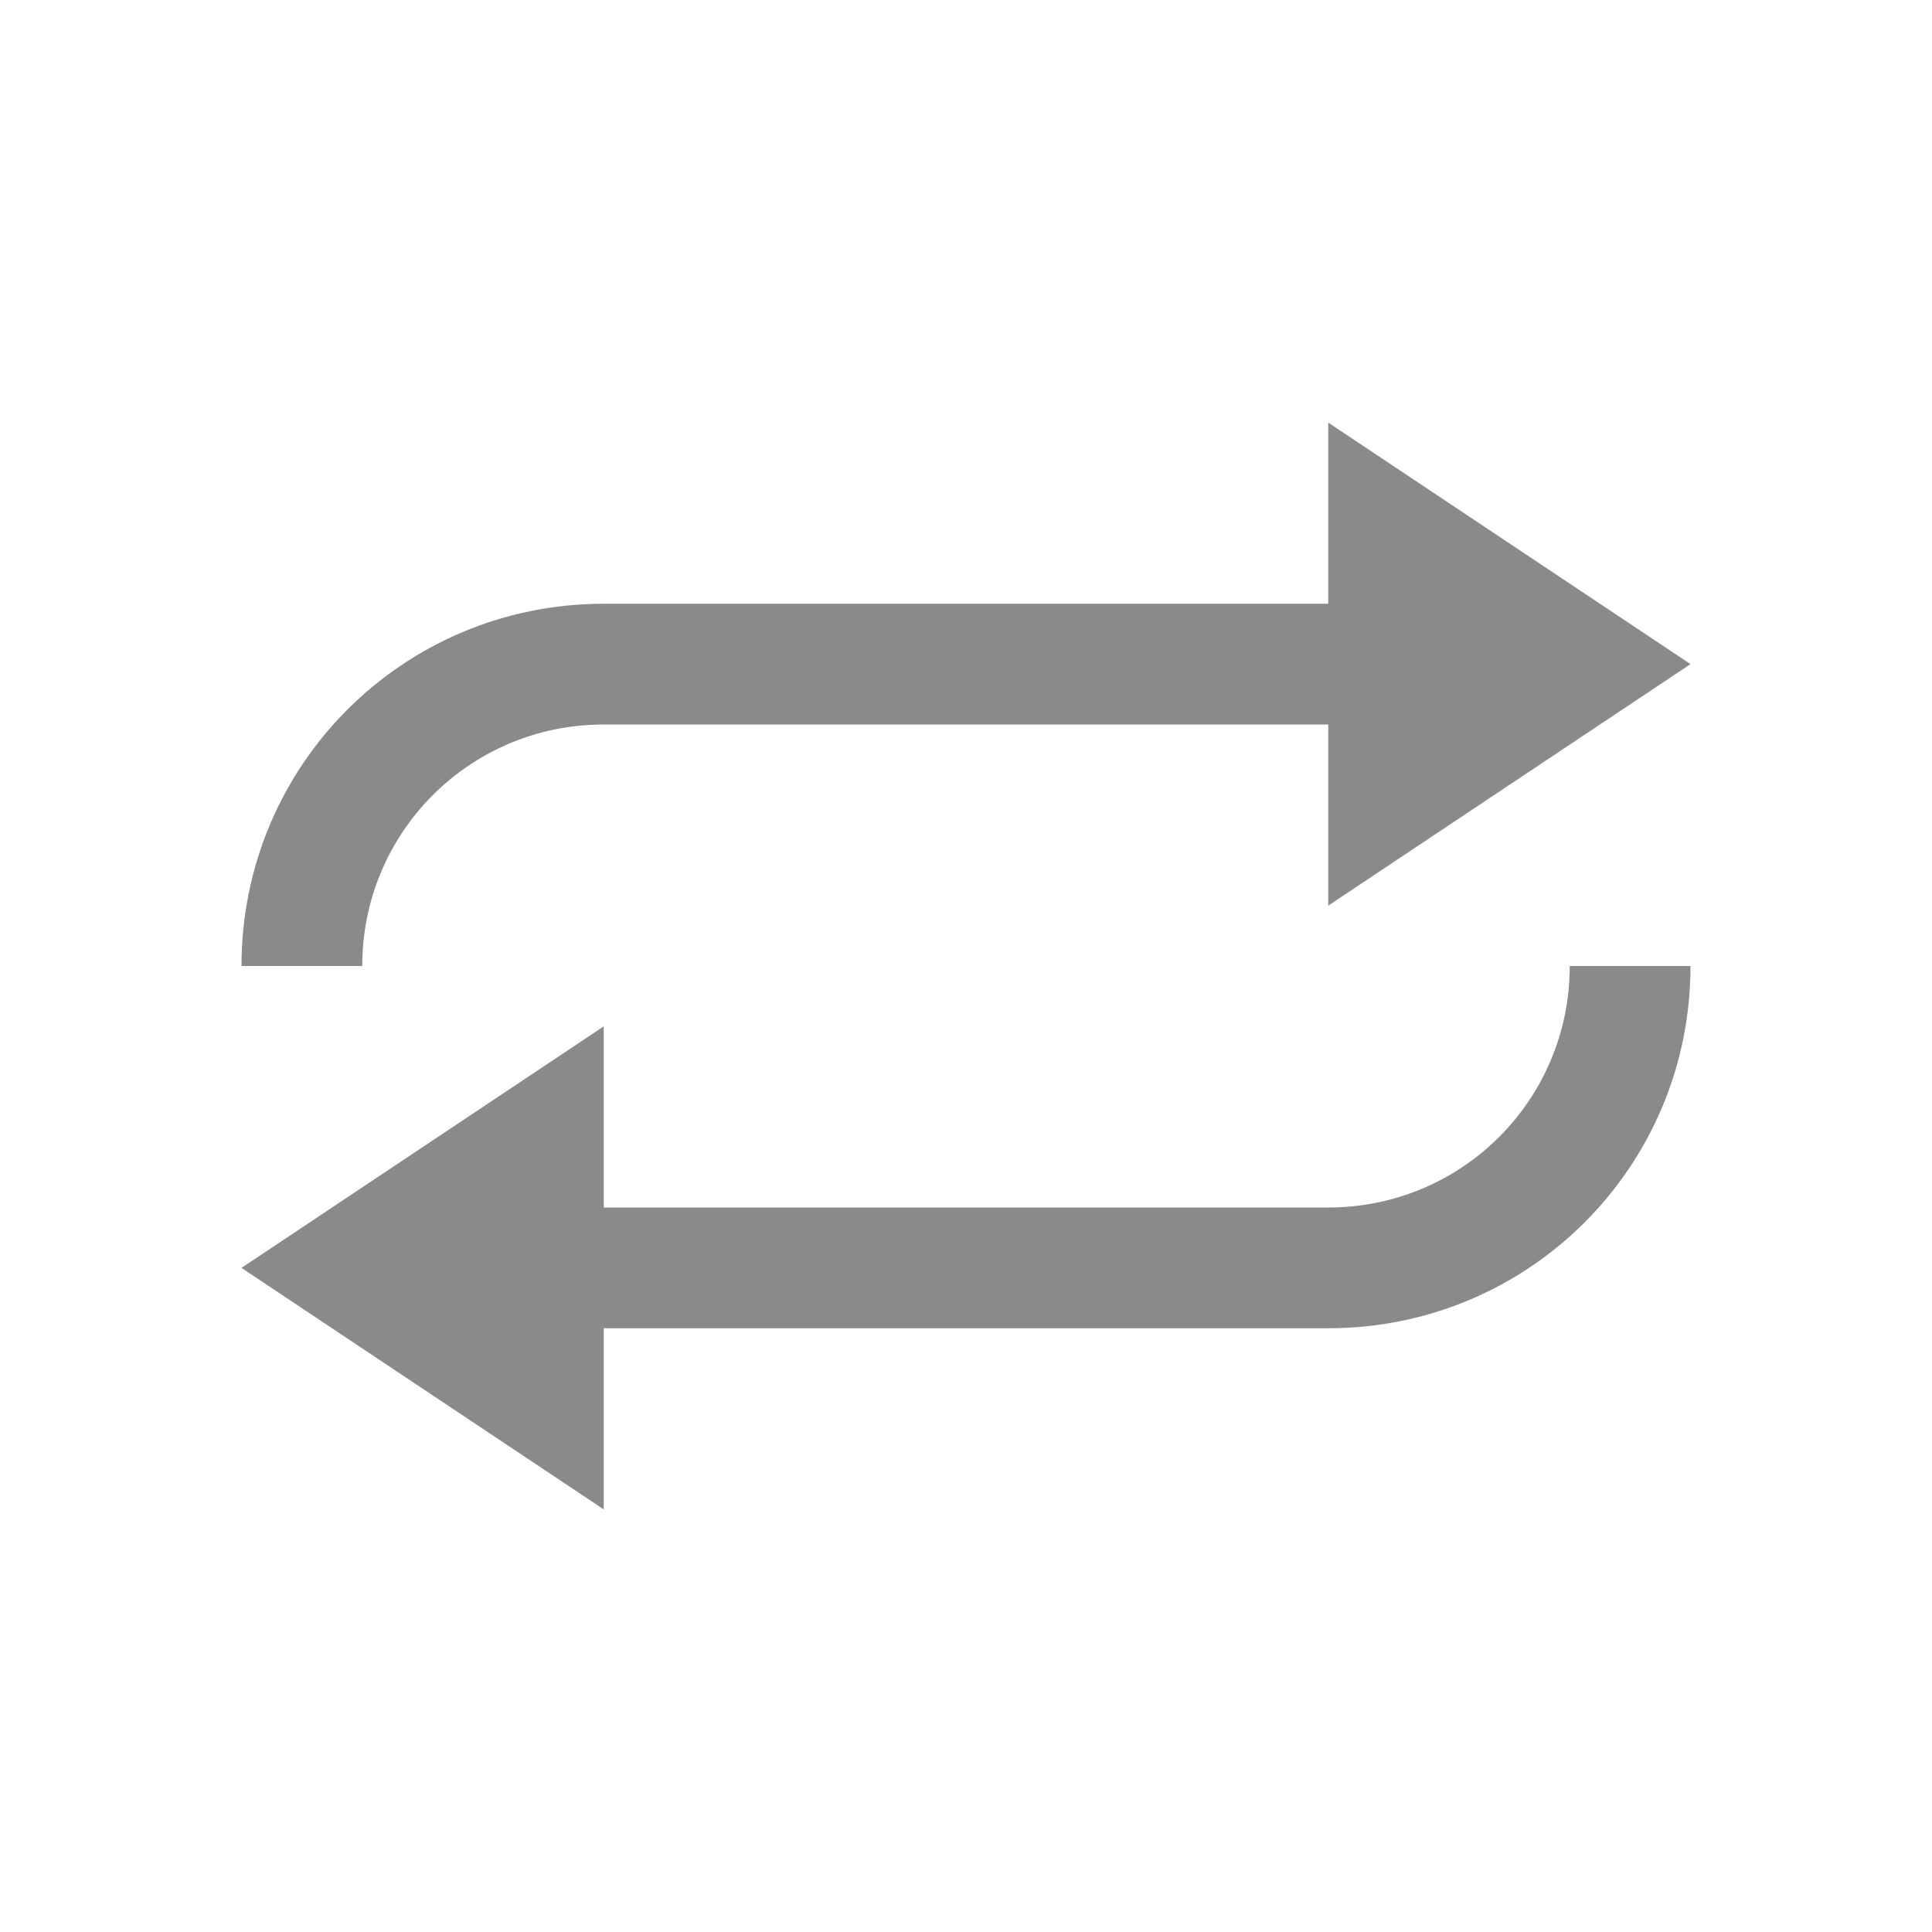 <svg xmlns="http://www.w3.org/2000/svg" viewBox="0 0 16 16">
  <defs id="defs3051">
    <style type="text/css" id="current-color-scheme">
      .ColorScheme-Text {
        color:#8a8a8a;
      }
      </style>
  </defs>
 <path style="fill:currentColor;fill-opacity:1;stroke:none" 
     d="M 11 3.5 L 11 5 L 5 5 C 3.338 5 2 6.338 2 8 L 3 8 C 3 6.892 3.892 6 5 6 L 11 6 L 11 7.5 L 14 5.5 L 11 3.5 z M 13 8 C 13 9.108 12.108 10 11 10 L 5 10 L 5 8.5 L 2 10.5 L 5 12.5 L 5 11 L 11 11 C 12.662 11 14 9.662 14 8 L 13 8 z "
     class="ColorScheme-Text"
     />
</svg>
